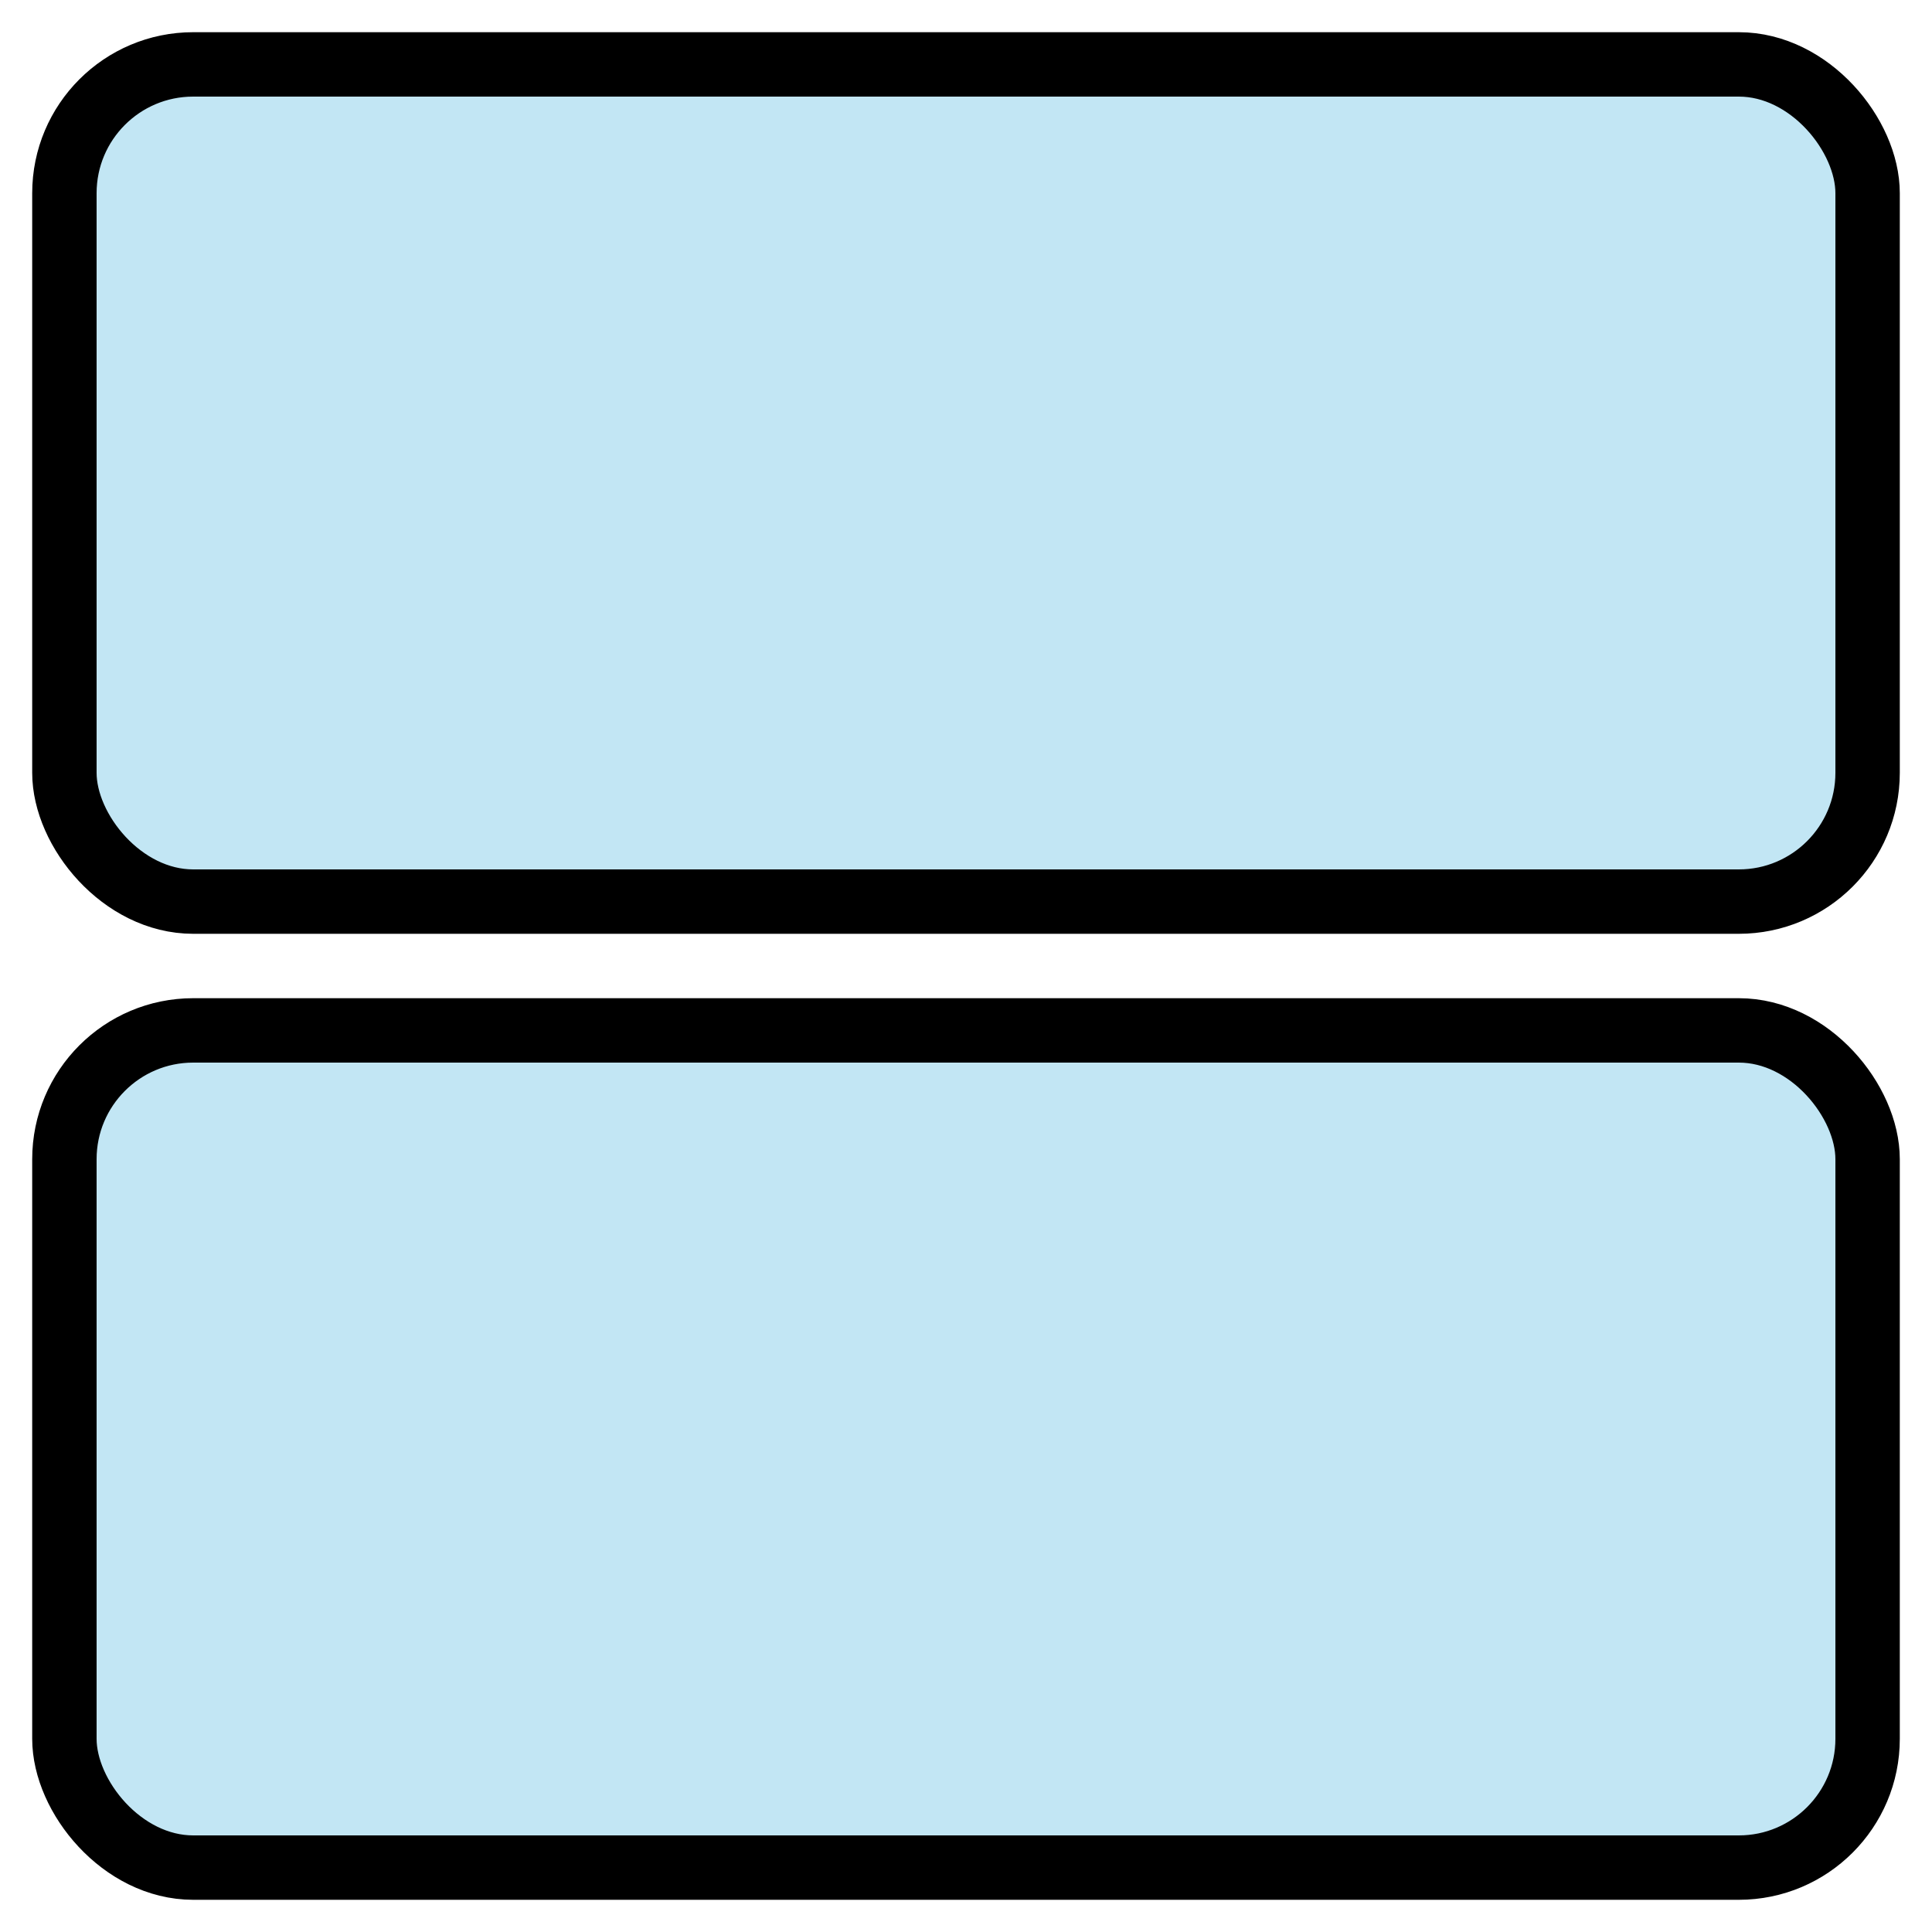 <?xml version="1.0" encoding="UTF-8" standalone="no"?>
<!DOCTYPE svg PUBLIC "-//W3C//DTD SVG 1.1//EN" "http://www.w3.org/Graphics/SVG/1.1/DTD/svg11.dtd">
<svg version="1.1" id="Layer_1" xmlns="http://www.w3.org/2000/svg" xmlns:xlink="http://www.w3.org/1999/xlink" x="0px" y="0px" width="30px" height="30px" viewBox="0 0 30 30" enable-background="new 0 0 30 30" xml:space="preserve">
<rect rx="2" ry="2" x="1" y="1" width="28" height="13" fill="skyblue" fill-opacity="0.5" stroke="black">
</rect>
<rect rx="2" ry="2" x="1" y="16" width="28" height="13" fill="skyblue" fill-opacity="0.5" stroke="black">
</rect>
</svg>